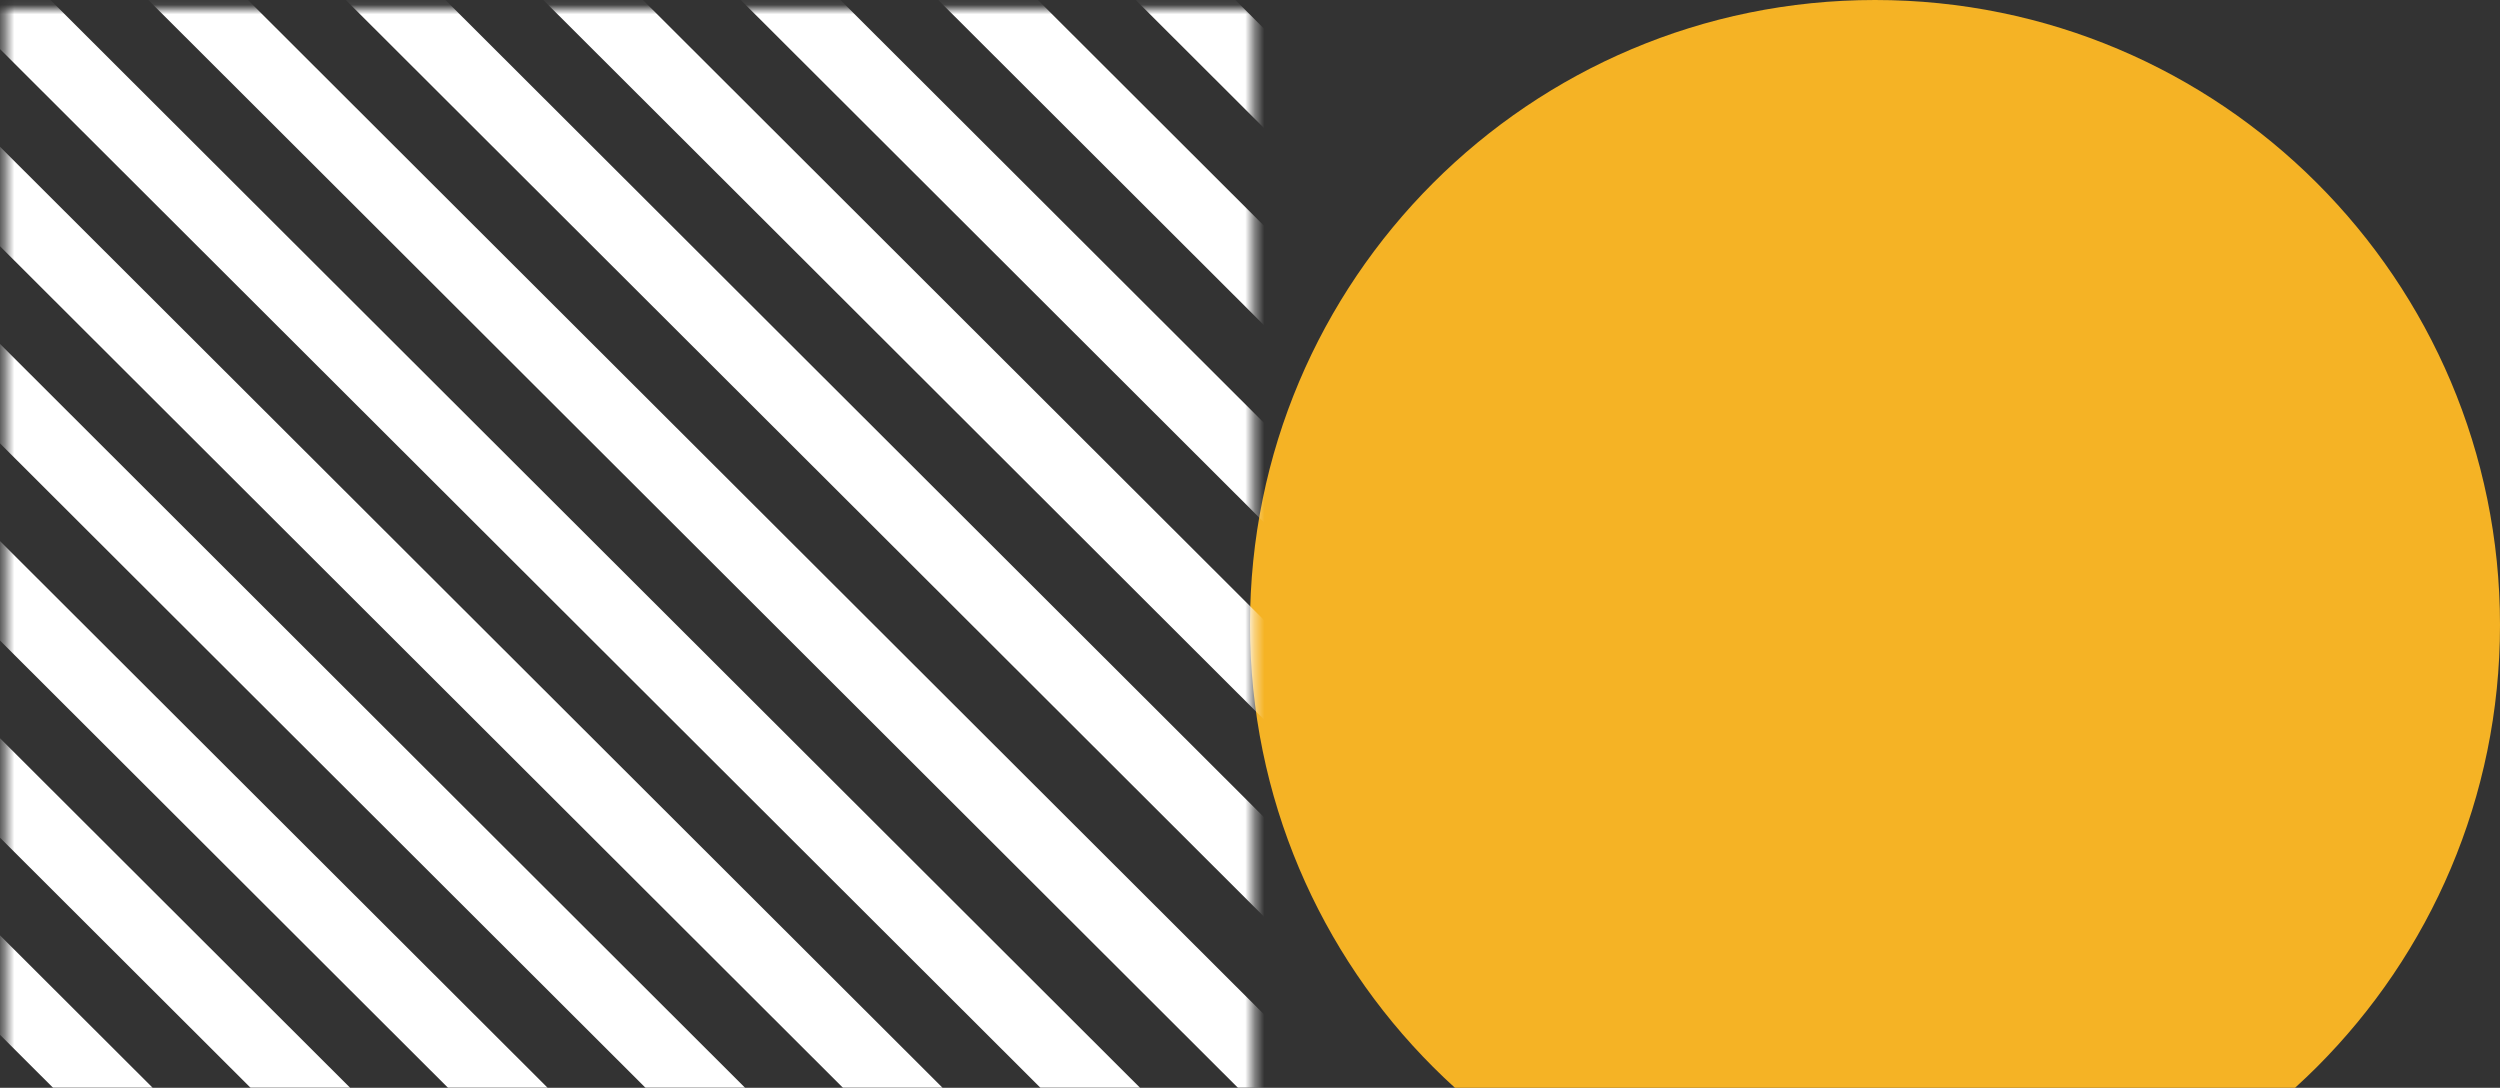 <svg width="262" height="114" fill="none" xmlns="http://www.w3.org/2000/svg"><rect width="100%" height="100%" fill="#333333" stroke="none"/><path fill-rule="evenodd" clip-rule="evenodd" d="M131 65.501C131 29.325 160.325 0 196.499 0 232.675 0 262 29.325 262 65.501 262 101.675 232.675 131 196.499 131 160.325 131 131 101.675 131 65.501z" fill="#F5B325"/><mask id="a" maskUnits="userSpaceOnUse" x="11" y="0" width="121" height="132"><path fill-rule="evenodd" clip-rule="evenodd" d="M11.04.913h120.357v130.603H11.039V.913z" fill="#fff"/></mask><g mask="url(#a)"><path fill-rule="evenodd" clip-rule="evenodd" d="M255.981 126.306L16.259-113.015l-5.22 5.211 239.723 239.32 5.219-5.21z" fill="#fff"/></g><mask id="b" maskUnits="userSpaceOnUse" x="0" y="0" width="132" height="132"><path fill-rule="evenodd" clip-rule="evenodd" d="M.69.913h130.707v130.603H.691V.913z" fill="#fff"/></mask><g mask="url(#b)"><path fill-rule="evenodd" clip-rule="evenodd" d="M245.633 136.636L5.911-102.687.69-97.473l239.723 239.32 5.219-5.211z" fill="#fff"/></g><mask id="c" maskUnits="userSpaceOnUse" x="0" y="0" width="132" height="132"><path fill-rule="evenodd" clip-rule="evenodd" d="M.576.913h130.821v130.603H.576V.913z" fill="#fff"/></mask><g mask="url(#c)"><path fill-rule="evenodd" clip-rule="evenodd" d="M235.285 146.967L-4.435-92.356l-5.222 5.212 239.723 239.322 5.219-5.211z" fill="#fff"/></g><mask id="d" maskUnits="userSpaceOnUse" x="0" y="0" width="132" height="132"><path fill-rule="evenodd" clip-rule="evenodd" d="M.576.913h130.821v130.603H.576V.913z" fill="#fff"/></mask><g mask="url(#d)"><path fill-rule="evenodd" clip-rule="evenodd" d="M224.938 157.298L-14.784-82.025l-5.22 5.211L219.72 162.51l5.219-5.211z" fill="#fff"/></g><mask id="e" maskUnits="userSpaceOnUse" x="0" y="0" width="132" height="132"><path fill-rule="evenodd" clip-rule="evenodd" d="M.576.913h130.821v130.603H.576V.913z" fill="#fff"/></mask><g mask="url(#e)"><path fill-rule="evenodd" clip-rule="evenodd" d="M214.59 167.629L-25.132-71.694l-5.22 5.211L209.37 172.84l5.219-5.211z" fill="#fff"/></g><mask id="f" maskUnits="userSpaceOnUse" x="0" y="0" width="132" height="132"><path fill-rule="evenodd" clip-rule="evenodd" d="M.576.913h130.821v130.603H.576V.913z" fill="#fff"/></mask><g mask="url(#f)"><path fill-rule="evenodd" clip-rule="evenodd" d="M204.242 177.96L-35.48-61.363l-5.22 5.211 239.723 239.323 5.219-5.211z" fill="#fff"/></g><mask id="g" maskUnits="userSpaceOnUse" x="0" y="0" width="132" height="132"><path fill-rule="evenodd" clip-rule="evenodd" d="M.576.913h130.821v130.603H.576V.913z" fill="#fff"/></mask><g mask="url(#g)"><path fill-rule="evenodd" clip-rule="evenodd" d="M193.894 188.291L-45.829-51.032l-5.22 5.211 239.723 239.323 5.22-5.211z" fill="#fff"/></g><mask id="h" maskUnits="userSpaceOnUse" x="0" y="0" width="132" height="132"><path fill-rule="evenodd" clip-rule="evenodd" d="M.576.913h130.821v130.603H.576V.913z" fill="#fff"/></mask><g mask="url(#h)"><path fill-rule="evenodd" clip-rule="evenodd" d="M183.546 198.622L-56.177-40.701l-5.22 5.211 239.723 239.323 5.22-5.211z" fill="#fff"/></g><mask id="i" maskUnits="userSpaceOnUse" x="0" y="0" width="132" height="132"><path fill-rule="evenodd" clip-rule="evenodd" d="M.576.913h130.821v130.603H.576V.913z" fill="#fff"/></mask><g mask="url(#i)"><path fill-rule="evenodd" clip-rule="evenodd" d="M173.199 208.953L-66.524-30.37l-5.22 5.21L167.98 214.165l5.219-5.211z" fill="#fff"/></g><mask id="j" maskUnits="userSpaceOnUse" x="0" y="0" width="132" height="132"><path fill-rule="evenodd" clip-rule="evenodd" d="M.576.913h130.821v130.603H.576V.913z" fill="#fff"/></mask><g mask="url(#j)"><path fill-rule="evenodd" clip-rule="evenodd" d="M162.851 219.281L-76.872-20.039l-5.22 5.21 239.723 239.324 5.22-5.214z" fill="#fff"/></g><mask id="k" maskUnits="userSpaceOnUse" x="0" y="0" width="132" height="132"><path fill-rule="evenodd" clip-rule="evenodd" d="M.576.913h130.821v130.603H.576V.913z" fill="#fff"/></mask><g mask="url(#k)"><path fill-rule="evenodd" clip-rule="evenodd" d="M152.502 229.612L-87.22-9.708-92.44-4.5l239.723 239.323 5.219-5.211z" fill="#fff"/></g><mask id="l" maskUnits="userSpaceOnUse" x="0" y="0" width="132" height="132"><path fill-rule="evenodd" clip-rule="evenodd" d="M.576.913h130.821v130.603H.576V.913z" fill="#fff"/></mask><g mask="url(#l)"><path fill-rule="evenodd" clip-rule="evenodd" d="M142.154 239.943L-97.568.62l-5.22 5.211 239.723 239.323 5.219-5.211z" fill="#fff"/></g><mask id="m" maskUnits="userSpaceOnUse" x="0" y="10" width="132" height="122"><path fill-rule="evenodd" clip-rule="evenodd" d="M.576 10.95h130.821v120.566H.576V10.951z" fill="#fff"/></mask><g mask="url(#m)"><path fill-rule="evenodd" clip-rule="evenodd" d="M131.807 250.274L-107.916 10.951l-5.22 5.21 239.723 239.323 5.22-5.21z" fill="#fff"/></g></svg>